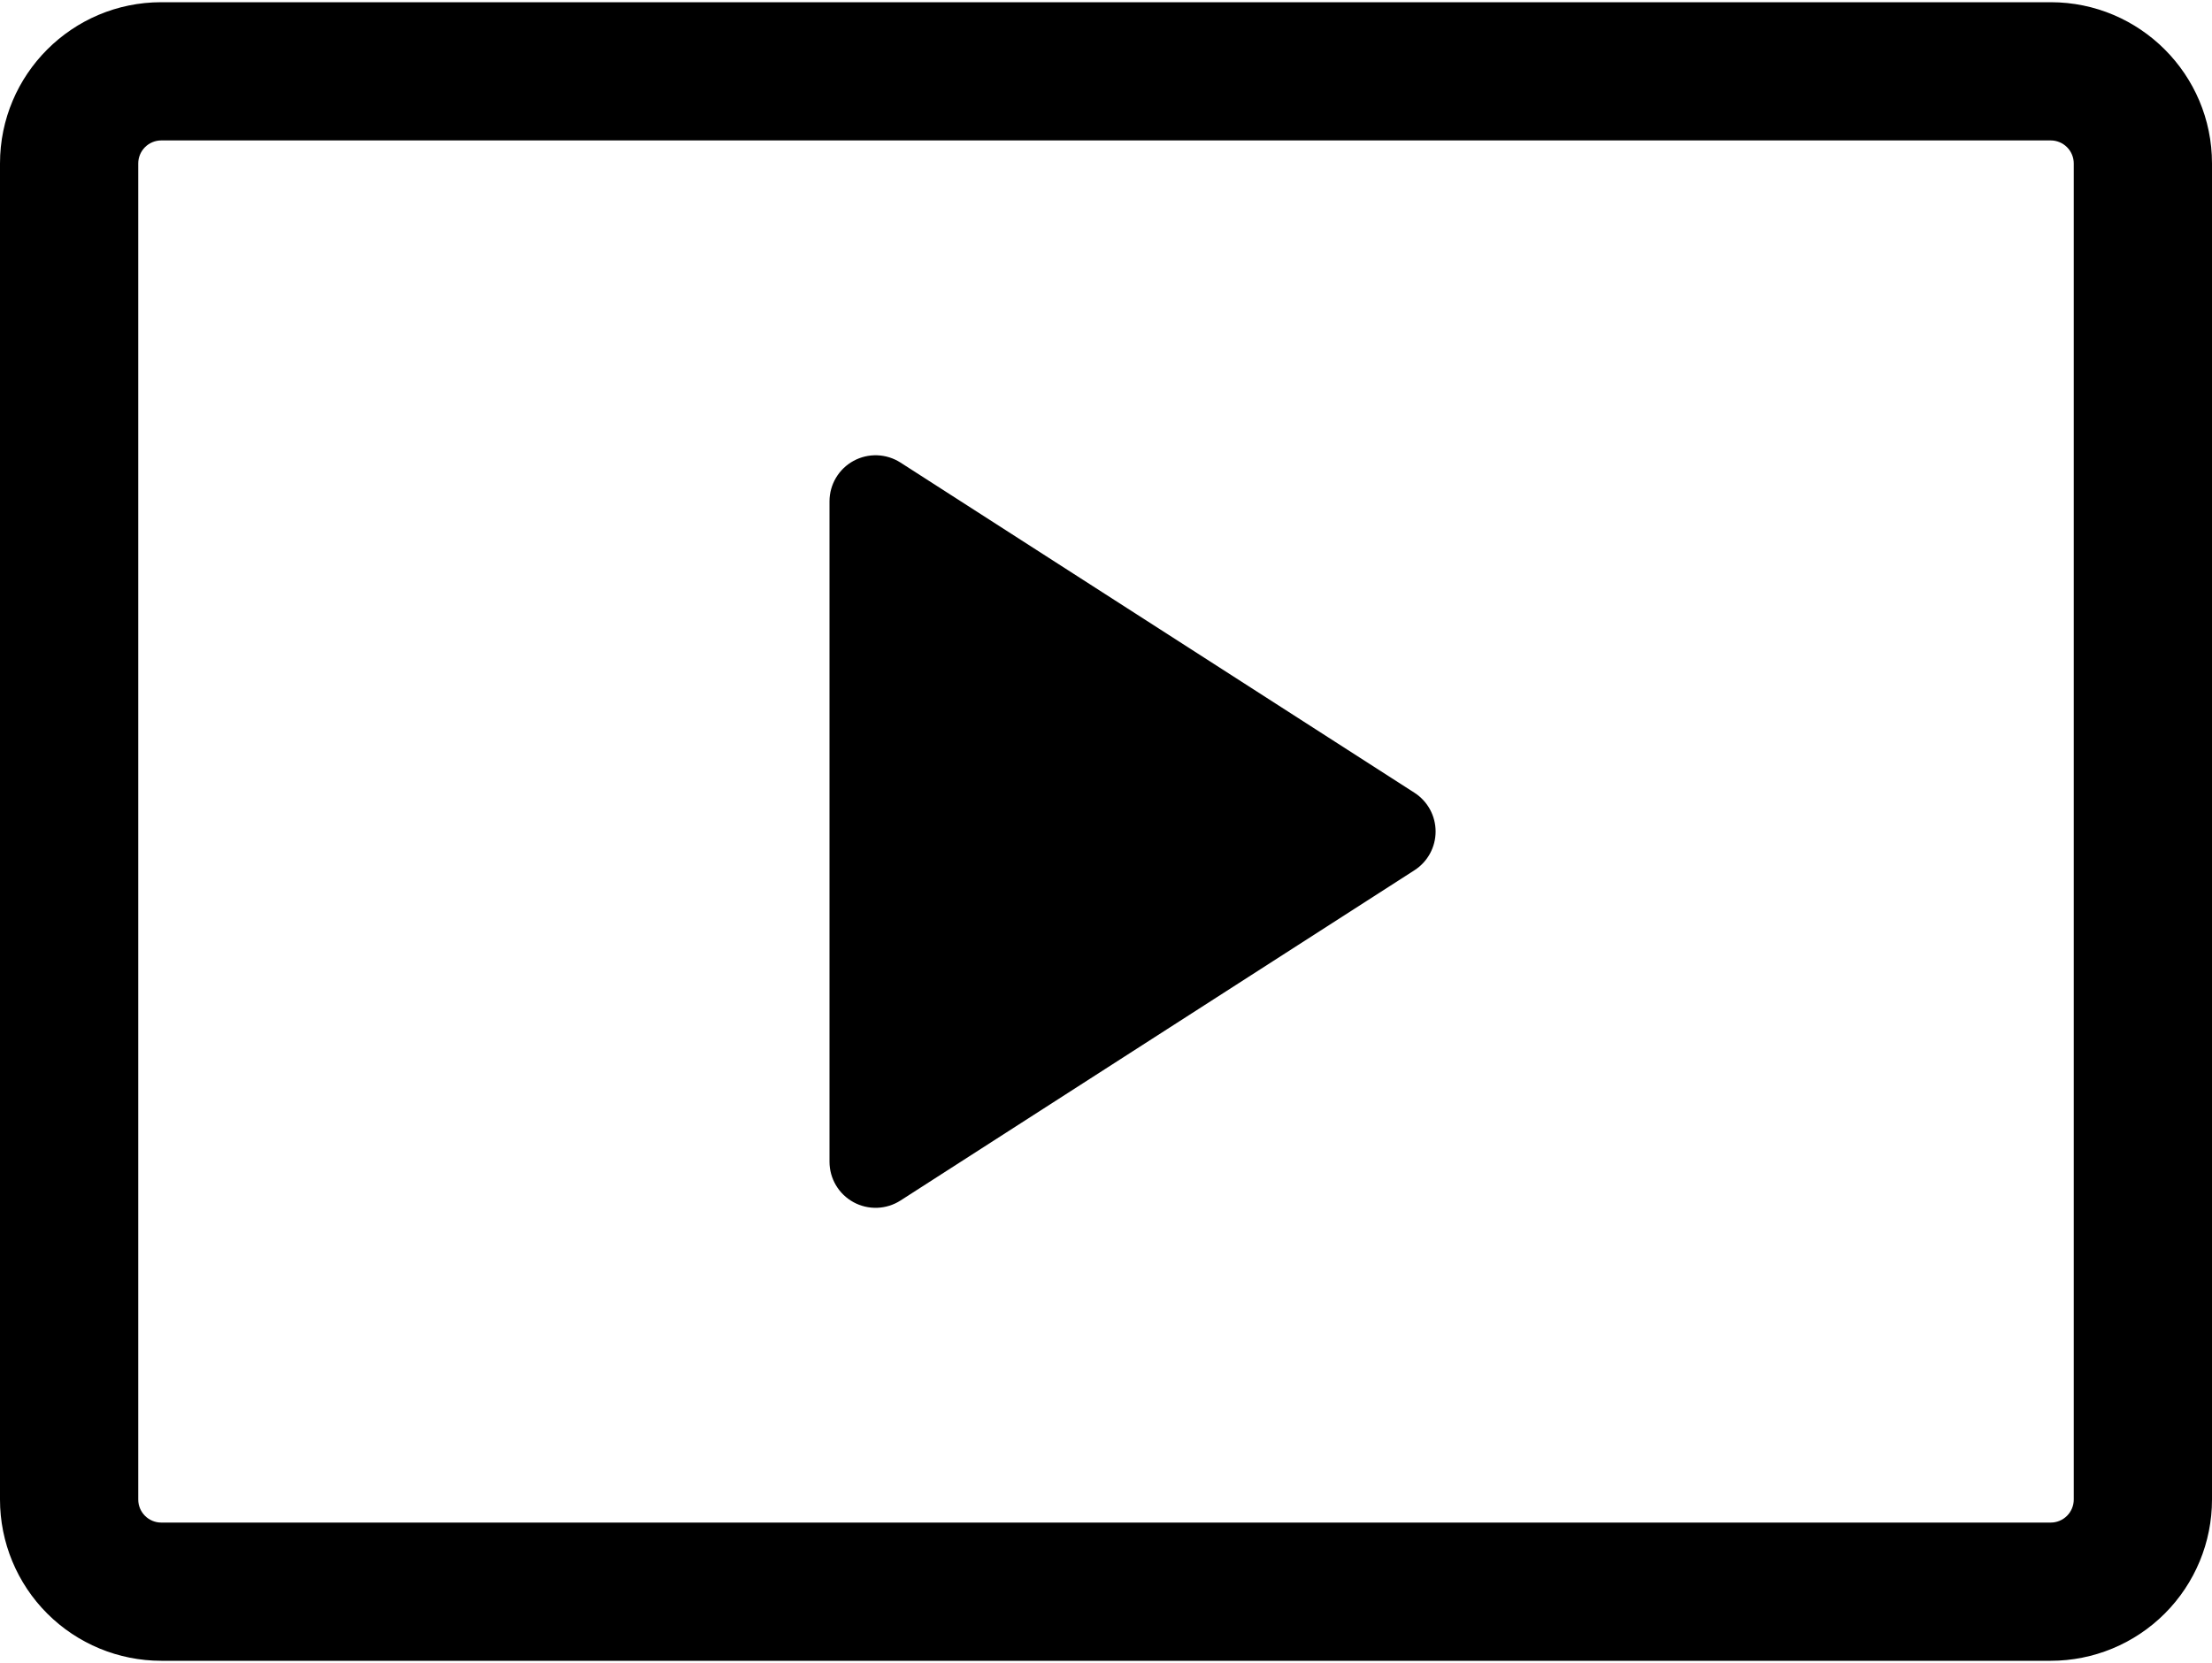 <svg width="500" height="376" viewBox="0 0 500 376" fill="none" xmlns="http://www.w3.org/2000/svg">
<path d="M0 36.958C0 16.833 16.333 0.5 36.458 0.5H463.542C483.667 0.5 500 16.833 500 36.958V339.042C500 348.711 496.159 357.984 489.322 364.822C482.484 371.659 473.211 375.5 463.542 375.5H36.458C26.789 375.5 17.516 371.659 10.678 364.822C3.841 357.984 0 348.711 0 339.042L0 36.958ZM36.458 31.75C35.077 31.75 33.752 32.299 32.776 33.276C31.799 34.252 31.25 35.577 31.25 36.958V339.042C31.25 341.917 33.583 344.25 36.458 344.25H463.542C464.923 344.25 466.248 343.701 467.225 342.725C468.201 341.748 468.75 340.423 468.75 339.042V36.958C468.75 35.577 468.201 34.252 467.225 33.276C466.248 32.299 464.923 31.75 463.542 31.75H36.458Z" fill="black"/>
<path d="M187.5 262.666V113.333C187.503 111.465 188.009 109.631 188.964 108.025C189.919 106.42 191.288 105.1 192.929 104.206C194.569 103.311 196.42 102.874 198.287 102.94C200.154 103.007 201.969 103.574 203.542 104.583L319.708 179.229C321.179 180.171 322.39 181.468 323.228 183.001C324.066 184.534 324.505 186.253 324.505 188C324.505 189.747 324.066 191.465 323.228 192.998C322.39 194.531 321.179 195.828 319.708 196.77L203.542 271.437C201.969 272.446 200.154 273.013 198.287 273.08C196.42 273.146 194.569 272.709 192.929 271.814C191.288 270.92 189.919 269.6 188.964 267.995C188.009 266.389 187.503 264.555 187.5 262.687V262.666Z" fill="black"/>
</svg>
